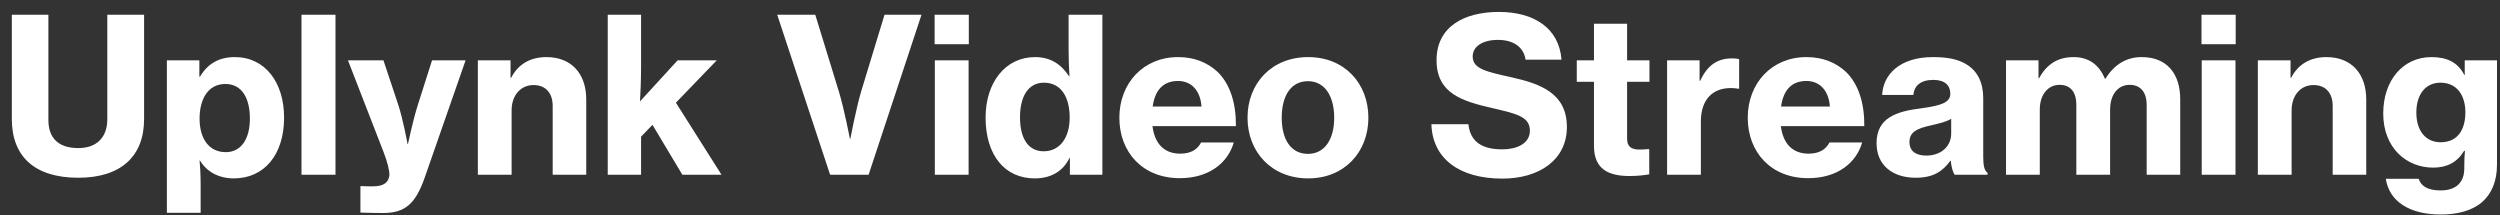 <svg width="186px" height="16px" viewBox="0 0 186 16" version="1.1" xmlns="http://www.w3.org/2000/svg" xmlns:xlink="http://www.w3.org/1999/xlink"><rect x="0" y="0" width="186" height="16" fill="#333333" stroke="none"/><defs></defs><g id="Page-1" stroke="none" stroke-width="1" fill="none" fill-rule="evenodd"><path d="M5.824,13.224 C9.008,13.224 10.72,11.624 10.72,8.856 L10.72,1.096 L7.984,1.096 L7.984,8.872 C7.984,10.168 7.248,11.016 5.824,11.016 C4.288,11.016 3.6,10.216 3.6,8.92 L3.6,1.096 L0.88,1.096 L0.88,8.856 C0.88,11.656 2.592,13.224 5.824,13.224 L5.824,13.224 Z M12.416,15.832 L14.928,15.832 L14.928,13.8 C14.928,12.888 14.88,12.264 14.848,11.944 L14.88,11.944 C15.376,12.776 16.272,13.272 17.392,13.272 C19.664,13.272 21.136,11.512 21.136,8.744 C21.136,6.136 19.728,4.248 17.472,4.248 C16.304,4.248 15.456,4.728 14.88,5.704 L14.832,5.704 L14.832,4.488 L12.416,4.488 L12.416,15.832 Z M16.8,11.32 C15.52,11.32 14.848,10.28 14.848,8.824 C14.848,7.384 15.472,6.248 16.768,6.248 C18,6.248 18.592,7.304 18.592,8.824 C18.592,10.344 17.936,11.32 16.8,11.32 L16.8,11.32 Z M22.432,13 L24.96,13 L24.96,1.096 L22.432,1.096 L22.432,13 Z M28.496,15.848 C30.128,15.848 30.912,15.176 31.6,13.208 L34.64,4.488 L32.144,4.488 L31.104,7.752 C30.736,8.888 30.352,10.712 30.352,10.712 L30.32,10.712 C30.32,10.712 30,8.904 29.616,7.752 L28.528,4.488 L25.888,4.488 L28.528,11.288 C28.832,12.056 28.976,12.712 28.976,13 C28.928,13.576 28.544,13.864 27.76,13.864 C27.696,13.864 26.976,13.864 26.944,13.848 L26.816,13.848 L26.816,15.816 C26.864,15.832 28.416,15.848 28.496,15.848 L28.496,15.848 Z M37.984,4.488 L35.552,4.488 L35.552,13 L38.064,13 L38.064,8.2 C38.064,7.112 38.72,6.328 39.696,6.328 C40.624,6.328 41.12,6.952 41.12,7.88 L41.12,13 L43.616,13 L43.616,7.4 C43.616,5.496 42.528,4.248 40.656,4.248 C39.472,4.248 38.56,4.76 38.032,5.784 L37.984,5.784 L37.984,4.488 Z M50.768,13 L53.68,13 L50.288,7.64 L53.328,4.488 L50.416,4.488 L47.616,7.544 C47.648,7 47.696,6.056 47.696,4.808 L47.696,1.096 L45.216,1.096 L45.216,13 L47.696,13 L47.696,10.168 L48.544,9.288 L50.768,13 Z M61.76,13 L64.624,13 L68.56,1.096 L65.808,1.096 L64.064,6.824 C63.68,8.136 63.264,10.328 63.264,10.328 L63.232,10.328 C63.232,10.328 62.816,8.136 62.416,6.824 L60.656,1.096 L57.824,1.096 L61.76,13 Z M69.536,3.288 L72.08,3.288 L72.08,1.096 L69.536,1.096 L69.536,3.288 Z M69.552,13 L72.064,13 L72.064,4.488 L69.552,4.488 L69.552,13 Z M76.976,13.272 C78.128,13.272 79.072,12.792 79.568,11.752 L79.6,11.752 L79.6,13 L82.016,13 L82.016,1.096 L79.504,1.096 L79.504,3.704 C79.504,4.424 79.536,5.144 79.568,5.672 L79.536,5.672 C78.96,4.792 78.176,4.248 77.008,4.248 C74.8,4.248 73.328,6.136 73.328,8.744 C73.328,11.56 74.768,13.272 76.976,13.272 L76.976,13.272 Z M77.648,11.256 C76.48,11.256 75.888,10.264 75.888,8.728 C75.888,7.208 76.48,6.152 77.664,6.152 C78.96,6.152 79.584,7.24 79.584,8.744 C79.584,10.232 78.864,11.256 77.648,11.256 L77.648,11.256 Z M87.776,13.256 C89.968,13.256 91.36,12.104 91.792,10.6 L89.36,10.6 C89.088,11.128 88.592,11.432 87.808,11.432 C86.592,11.432 85.904,10.664 85.744,9.384 L91.952,9.384 C91.968,7.704 91.536,6.264 90.576,5.336 C89.824,4.648 88.864,4.248 87.648,4.248 C85.056,4.248 83.28,6.2 83.28,8.76 C83.28,11.304 84.992,13.256 87.776,13.256 L87.776,13.256 Z M87.648,6.024 C88.64,6.024 89.312,6.744 89.392,7.928 L85.76,7.928 C85.92,6.76 86.496,6.024 87.648,6.024 L87.648,6.024 Z M97.328,13.272 C100.032,13.272 101.808,11.304 101.808,8.76 C101.808,6.2 100.032,4.248 97.328,4.248 C94.608,4.248 92.816,6.2 92.816,8.76 C92.816,11.304 94.608,13.272 97.328,13.272 L97.328,13.272 Z M97.312,11.448 C96.032,11.448 95.36,10.36 95.36,8.76 C95.36,7.144 96.032,6.04 97.312,6.04 C98.56,6.04 99.264,7.144 99.264,8.76 C99.264,10.36 98.56,11.448 97.312,11.448 L97.312,11.448 Z M111.776,13.288 C114.496,13.288 116.576,11.912 116.576,9.448 C116.576,6.936 114.608,6.232 112.464,5.752 C110.592,5.336 109.568,5.128 109.568,4.2 C109.568,3.448 110.32,2.968 111.44,2.968 C112.624,2.968 113.36,3.512 113.504,4.44 L116.176,4.44 C116,2.104 114.144,0.888 111.52,0.888 C108.896,0.888 106.88,2.008 106.88,4.472 C106.88,6.952 108.768,7.528 111.088,8.056 C112.816,8.456 113.824,8.68 113.824,9.72 C113.824,10.696 112.832,11.112 111.776,11.112 C110.24,11.112 109.392,10.536 109.248,9.24 L106.496,9.24 C106.576,11.816 108.592,13.288 111.776,13.288 L111.776,13.288 Z M117.312,6.088 L118.592,6.088 L118.592,10.856 C118.592,12.584 119.664,13.096 121.248,13.096 C121.92,13.096 122.432,13.016 122.704,12.968 L122.704,11.096 L122.576,11.096 C122.416,11.112 122.16,11.128 122,11.128 C121.408,11.128 121.056,10.952 121.056,10.312 L121.056,6.088 L122.72,6.088 L122.72,4.488 L121.056,4.488 L121.056,1.768 L118.592,1.768 L118.592,4.488 L117.312,4.488 L117.312,6.088 Z M126.448,4.488 L124.032,4.488 L124.032,13 L126.544,13 L126.544,9.048 C126.544,7.384 127.44,6.536 128.8,6.552 C128.976,6.552 129.152,6.568 129.328,6.6 L129.392,6.6 L129.392,4.408 C129.28,4.36 129.104,4.344 128.864,4.344 C127.808,4.344 127.04,4.824 126.496,6.008 L126.448,6.008 L126.448,4.488 Z M134.528,13.256 C136.72,13.256 138.112,12.104 138.544,10.6 L136.112,10.6 C135.84,11.128 135.344,11.432 134.56,11.432 C133.344,11.432 132.656,10.664 132.496,9.384 L138.704,9.384 C138.72,7.704 138.288,6.264 137.328,5.336 C136.576,4.648 135.616,4.248 134.4,4.248 C131.808,4.248 130.032,6.2 130.032,8.76 C130.032,11.304 131.744,13.256 134.528,13.256 L134.528,13.256 Z M134.4,6.024 C135.392,6.024 136.064,6.744 136.144,7.928 L132.512,7.928 C132.672,6.76 133.248,6.024 134.4,6.024 L134.4,6.024 Z M145.424,13 L147.872,13 L147.872,12.856 C147.648,12.712 147.552,12.344 147.552,11.672 L147.552,7.304 C147.552,6.152 147.136,5.272 146.256,4.76 C145.664,4.408 144.896,4.248 143.808,4.248 C141.28,4.248 140.096,5.608 140.032,7.064 L142.352,7.064 C142.416,6.392 142.88,5.944 143.84,5.944 C144.704,5.944 145.104,6.36 145.104,6.968 C145.104,7.608 144.48,7.848 142.96,8.056 C141.104,8.28 139.616,8.76 139.616,10.648 C139.616,12.328 140.848,13.224 142.528,13.224 C143.84,13.224 144.544,12.744 145.104,11.96 L145.136,11.96 C145.184,12.44 145.296,12.808 145.424,13 L145.424,13 Z M143.312,11.576 C142.624,11.576 142.064,11.304 142.064,10.568 C142.064,9.832 142.592,9.56 143.696,9.32 C144.256,9.192 144.8,9.064 145.168,8.84 L145.168,9.944 C145.168,10.872 144.432,11.576 143.312,11.576 L143.312,11.576 Z M149.248,13 L151.76,13 L151.76,8.152 C151.76,7.064 152.352,6.312 153.232,6.312 C154.064,6.312 154.48,6.872 154.48,7.8 L154.48,13 L156.992,13 L156.992,8.152 C156.992,7.064 157.552,6.312 158.448,6.312 C159.264,6.312 159.712,6.872 159.712,7.8 L159.712,13 L162.208,13 L162.208,7.384 C162.208,5.496 161.232,4.248 159.344,4.248 C158.272,4.248 157.344,4.728 156.64,5.864 L156.608,5.864 C156.176,4.808 155.392,4.248 154.272,4.248 C153.072,4.248 152.256,4.808 151.712,5.816 L151.664,5.816 L151.664,4.488 L149.248,4.488 L149.248,13 Z M163.792,3.288 L166.336,3.288 L166.336,1.096 L163.792,1.096 L163.792,3.288 Z M163.808,13 L166.32,13 L166.32,4.488 L163.808,4.488 L163.808,13 Z M170.416,4.488 L167.984,4.488 L167.984,13 L170.496,13 L170.496,8.2 C170.496,7.112 171.152,6.328 172.128,6.328 C173.056,6.328 173.552,6.952 173.552,7.88 L173.552,13 L176.048,13 L176.048,7.4 C176.048,5.496 174.96,4.248 173.088,4.248 C171.904,4.248 170.992,4.76 170.464,5.784 L170.416,5.784 L170.416,4.488 Z M181.6,15.96 C182.848,15.96 183.936,15.672 184.672,15.032 C185.36,14.424 185.776,13.512 185.776,12.248 L185.776,4.488 L183.376,4.488 L183.376,5.576 L183.344,5.576 C182.864,4.632 182.048,4.248 180.896,4.248 C178.8,4.248 177.312,5.96 177.312,8.44 C177.312,11.016 179.056,12.472 181.024,12.472 C182.08,12.472 182.832,12.056 183.328,11.224 L183.392,11.224 C183.36,11.512 183.344,11.912 183.344,12.344 L183.344,12.52 C183.344,13.56 182.752,14.168 181.568,14.168 C180.592,14.168 180.112,13.816 179.952,13.304 L177.504,13.304 C177.76,14.984 179.264,15.96 181.6,15.96 L181.6,15.96 Z M181.584,10.584 C180.464,10.584 179.776,9.72 179.776,8.376 C179.776,7.016 180.464,6.152 181.568,6.152 C182.8,6.152 183.424,7.096 183.424,8.36 C183.424,9.624 182.864,10.584 181.584,10.584 L181.584,10.584 Z" id="Uplynk-Video-Streami" fill="#FFFFFF"></path></g></svg>